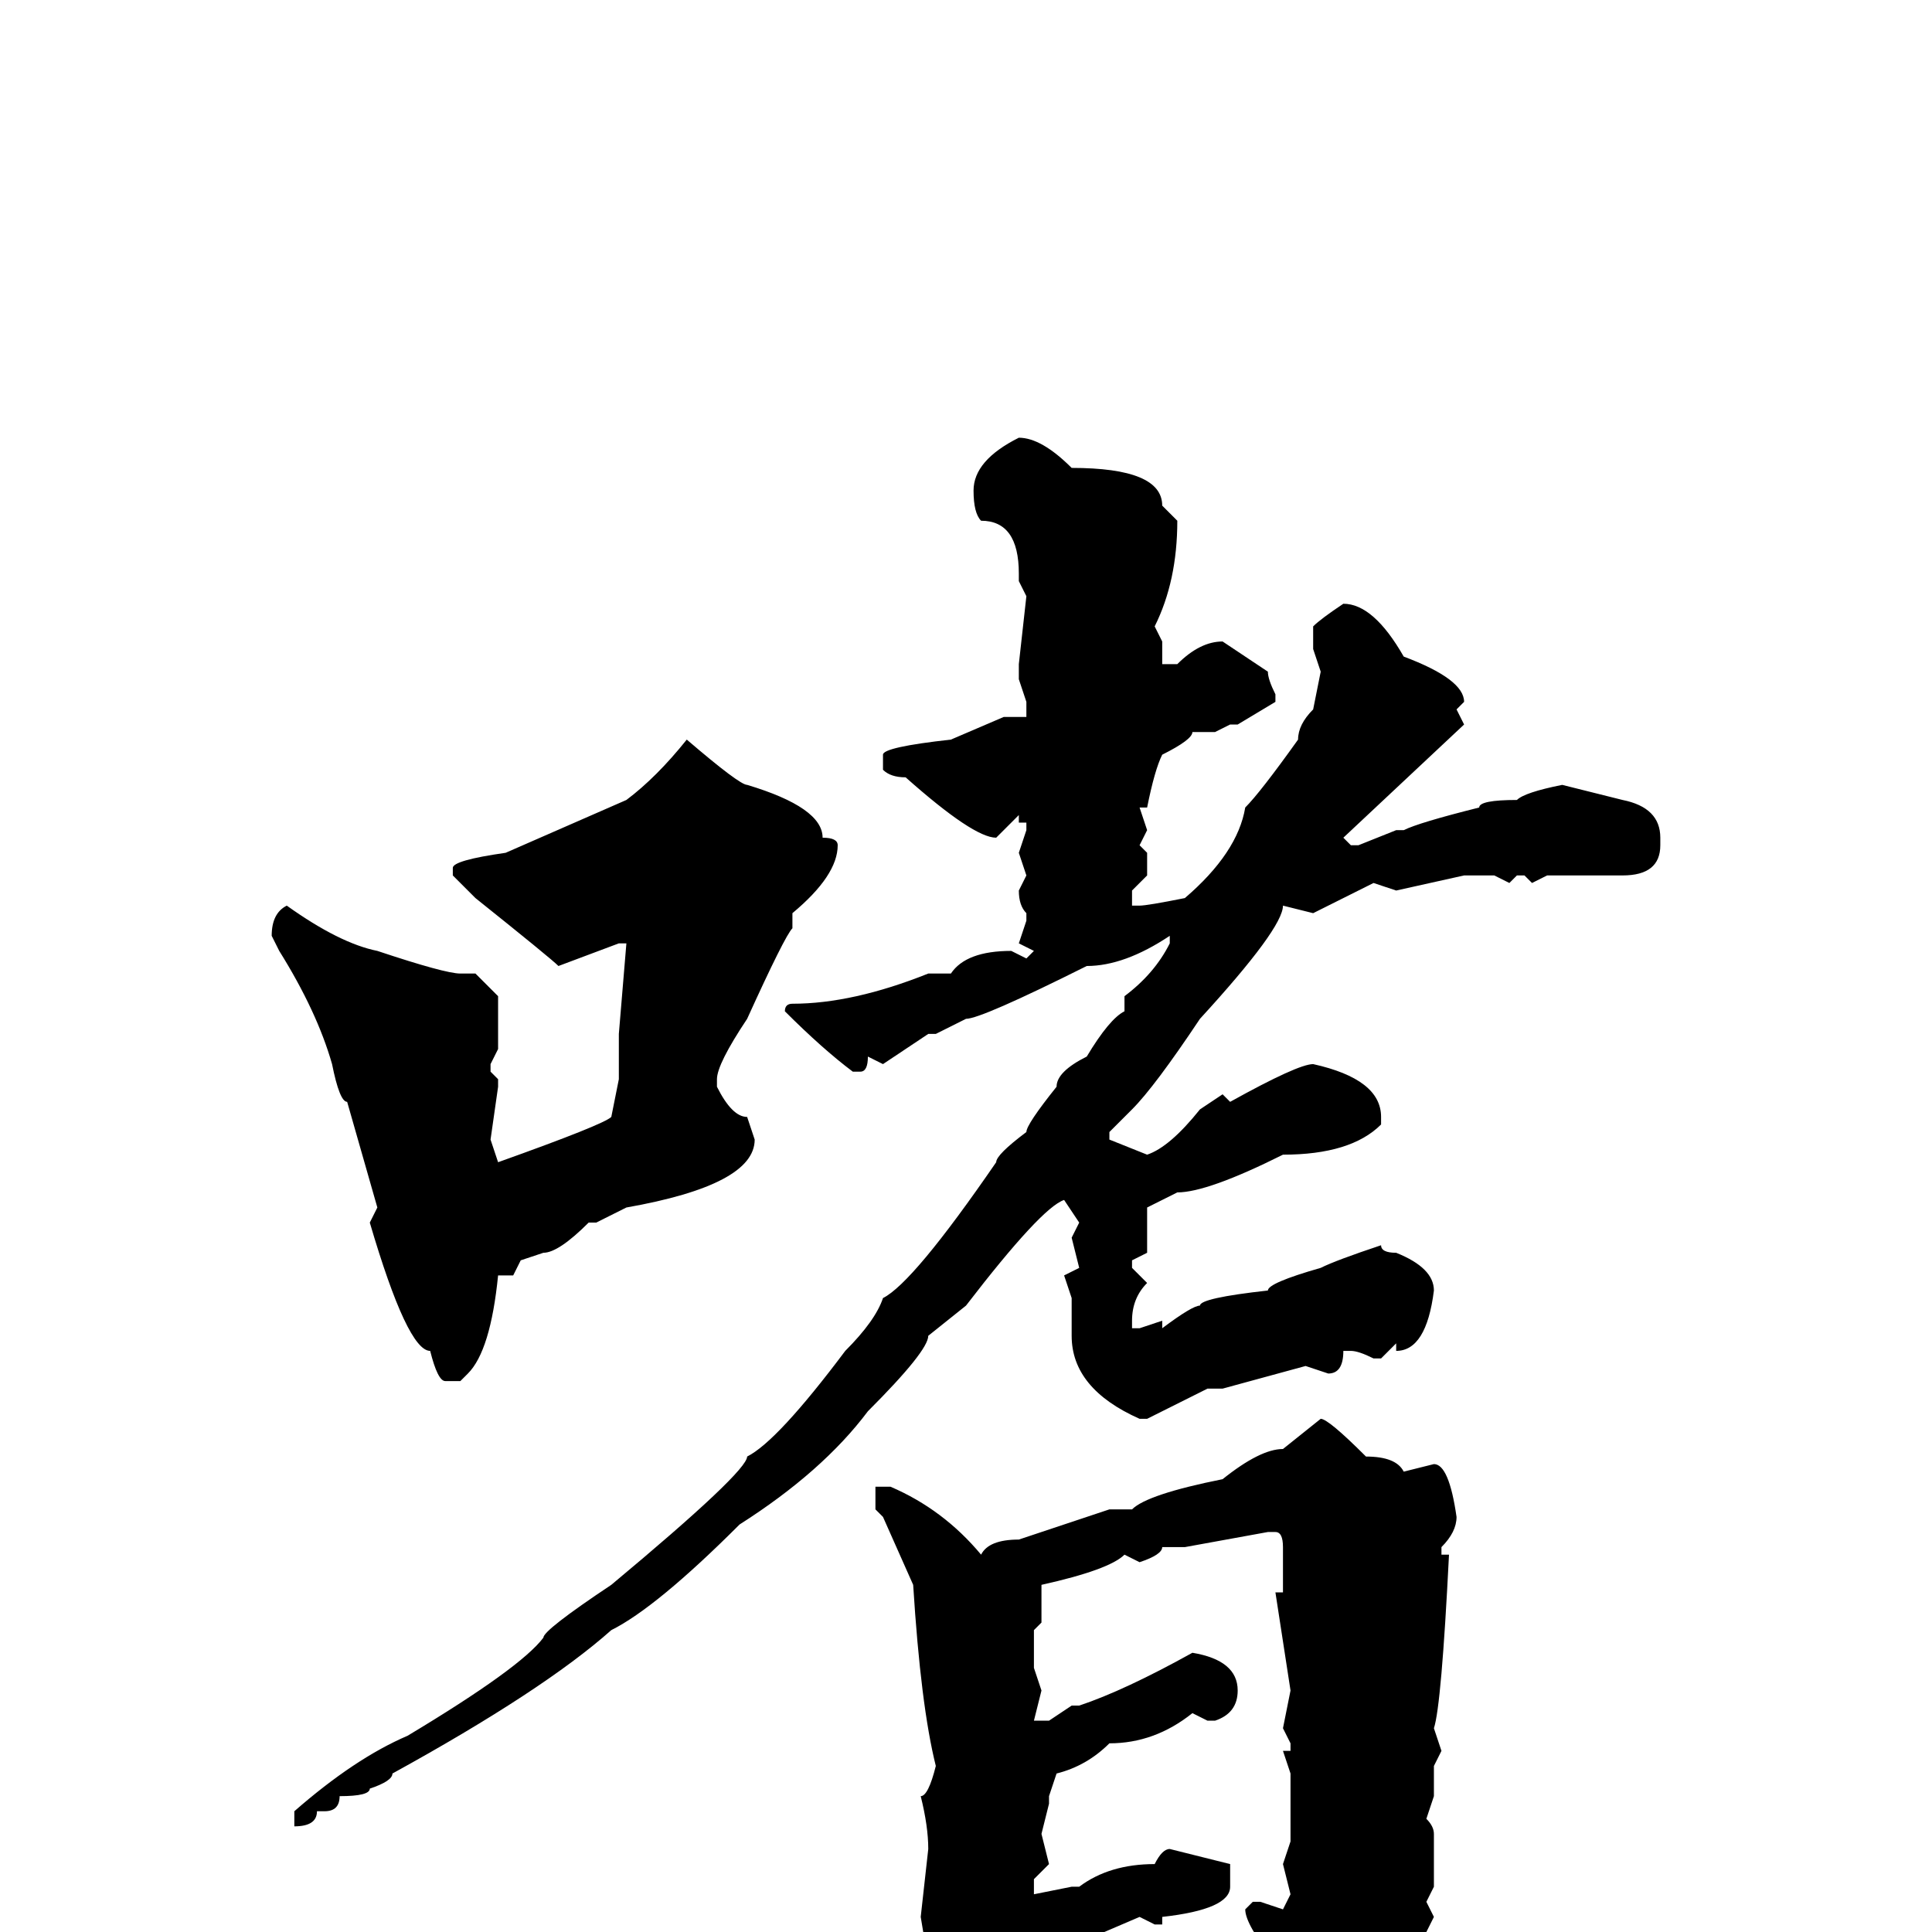 <svg xmlns="http://www.w3.org/2000/svg" viewBox="0 -256 256 256">
	<path fill="#000000" d="M135 -198Q138 -198 142 -194Q154 -194 154 -189L156 -187Q156 -179 153 -173L154 -171V-169V-168H156Q159 -171 162 -171L168 -167Q168 -166 169 -164V-163L164 -160H163L161 -159H158Q158 -158 154 -156Q153 -154 152 -149H151L152 -146L151 -144L152 -143V-140L150 -138V-136H151Q152 -136 157 -137Q164 -143 165 -149Q167 -151 172 -158Q172 -160 174 -162L175 -167L174 -170V-173Q175 -174 178 -176Q182 -176 186 -169Q194 -166 194 -163L193 -162L194 -160L178 -145L179 -144H180L185 -146H186Q188 -147 196 -149Q196 -150 201 -150Q202 -151 207 -152L215 -150Q220 -149 220 -145V-144Q220 -140 215 -140H213H209H205L203 -139L202 -140H201L200 -139L198 -140H194L185 -138L182 -139L174 -135L170 -136Q170 -133 159 -121Q153 -112 150 -109L147 -106V-105L152 -103Q155 -104 159 -109L162 -111L163 -110Q172 -115 174 -115Q183 -113 183 -108V-107Q179 -103 170 -103Q160 -98 156 -98L152 -96V-95V-92V-90L150 -89V-88L152 -86Q150 -84 150 -81V-80H151L154 -81V-80Q158 -83 159 -83Q159 -84 168 -85Q168 -86 175 -88Q177 -89 183 -91Q183 -90 185 -90Q190 -88 190 -85Q189 -77 185 -77V-78L183 -76H182Q180 -77 179 -77H178Q178 -74 176 -74L173 -75L162 -72H160L152 -68H151Q142 -72 142 -79V-84L141 -87L143 -88L142 -92L143 -94L141 -97Q138 -96 128 -83L123 -79Q123 -77 115 -69Q109 -61 98 -54Q87 -43 81 -40Q72 -32 52 -21Q52 -20 49 -19Q49 -18 45 -18Q45 -16 43 -16H42Q42 -14 39 -14V-16Q47 -23 54 -26Q69 -35 72 -39Q72 -40 81 -46Q99 -61 99 -63Q103 -65 112 -77Q116 -81 117 -84Q121 -86 132 -102Q132 -103 136 -106Q136 -107 140 -112Q140 -114 144 -116Q147 -121 149 -122V-124Q153 -127 155 -131V-132Q149 -128 144 -128Q130 -121 128 -121L124 -119H123L117 -115L115 -116Q115 -114 114 -114H113Q109 -117 104 -122Q104 -123 105 -123Q113 -123 123 -127H126Q128 -130 134 -130L136 -129L137 -130L135 -131L136 -134V-135Q135 -136 135 -138L136 -140L135 -143L136 -146V-147H135V-148L132 -145Q129 -145 120 -153Q118 -153 117 -154V-156Q117 -157 126 -158L133 -161H136V-163L135 -166V-167V-168L136 -177L135 -179V-180Q135 -187 130 -187Q129 -188 129 -191Q129 -195 135 -198ZM91 -158Q98 -152 99 -152Q109 -149 109 -145Q111 -145 111 -144Q111 -140 105 -135V-133Q104 -132 99 -121Q95 -115 95 -113V-112Q97 -108 99 -108L100 -105Q100 -99 83 -96L79 -94H78Q74 -90 72 -90L69 -89L68 -87H66Q65 -77 62 -74L61 -73H59Q58 -73 57 -77Q54 -77 49 -94L50 -96L46 -110Q45 -110 44 -115Q42 -122 37 -130L36 -132Q36 -135 38 -136Q45 -131 50 -130Q59 -127 61 -127H63L66 -124V-117L65 -115V-114L66 -113V-112L65 -105L66 -102Q80 -107 81 -108L82 -113V-119L83 -131H82L74 -128Q73 -129 63 -137L60 -140V-141Q60 -142 67 -143L83 -150Q87 -153 91 -158ZM175 -68Q176 -68 181 -63Q185 -63 186 -61L190 -62Q192 -62 193 -55Q193 -53 191 -51V-50H192Q191 -30 190 -27L191 -24L190 -22V-18L189 -15Q190 -14 190 -13V-9V-6L189 -4L190 -2L189 0V1Q185 12 180 16Q176 22 172 22L171 21V20L172 18Q171 17 170 6L168 5V4H169Q165 -1 165 -3L166 -4H167L170 -3L171 -5L170 -9L171 -12V-15V-17V-21L170 -24H171V-25L170 -27L171 -32L169 -45H170V-47V-48V-51Q170 -53 169 -53H168L157 -51H154Q154 -50 151 -49L149 -50Q147 -48 138 -46V-45V-41L137 -40V-37V-35L138 -32L137 -28H139L142 -30H143Q149 -32 158 -37Q164 -36 164 -32Q164 -29 161 -28H160L158 -29Q153 -25 147 -25Q144 -22 140 -21L139 -18V-17L138 -13L139 -9L137 -7V-5L142 -6H143Q147 -9 153 -9Q154 -11 155 -11L163 -9V-6Q163 -3 154 -2V-1H153L151 -2L144 1L140 3L138 2Q136 9 134 11Q131 12 131 14Q128 18 126 18Q125 18 123 13L124 10L123 9V4L122 -2L123 -11Q123 -14 122 -18Q123 -18 124 -22Q122 -30 121 -46L117 -55L116 -56V-59H117H118Q125 -56 130 -50Q131 -52 135 -52L147 -56H150Q152 -58 162 -60Q167 -64 170 -64Z"/>
</svg>